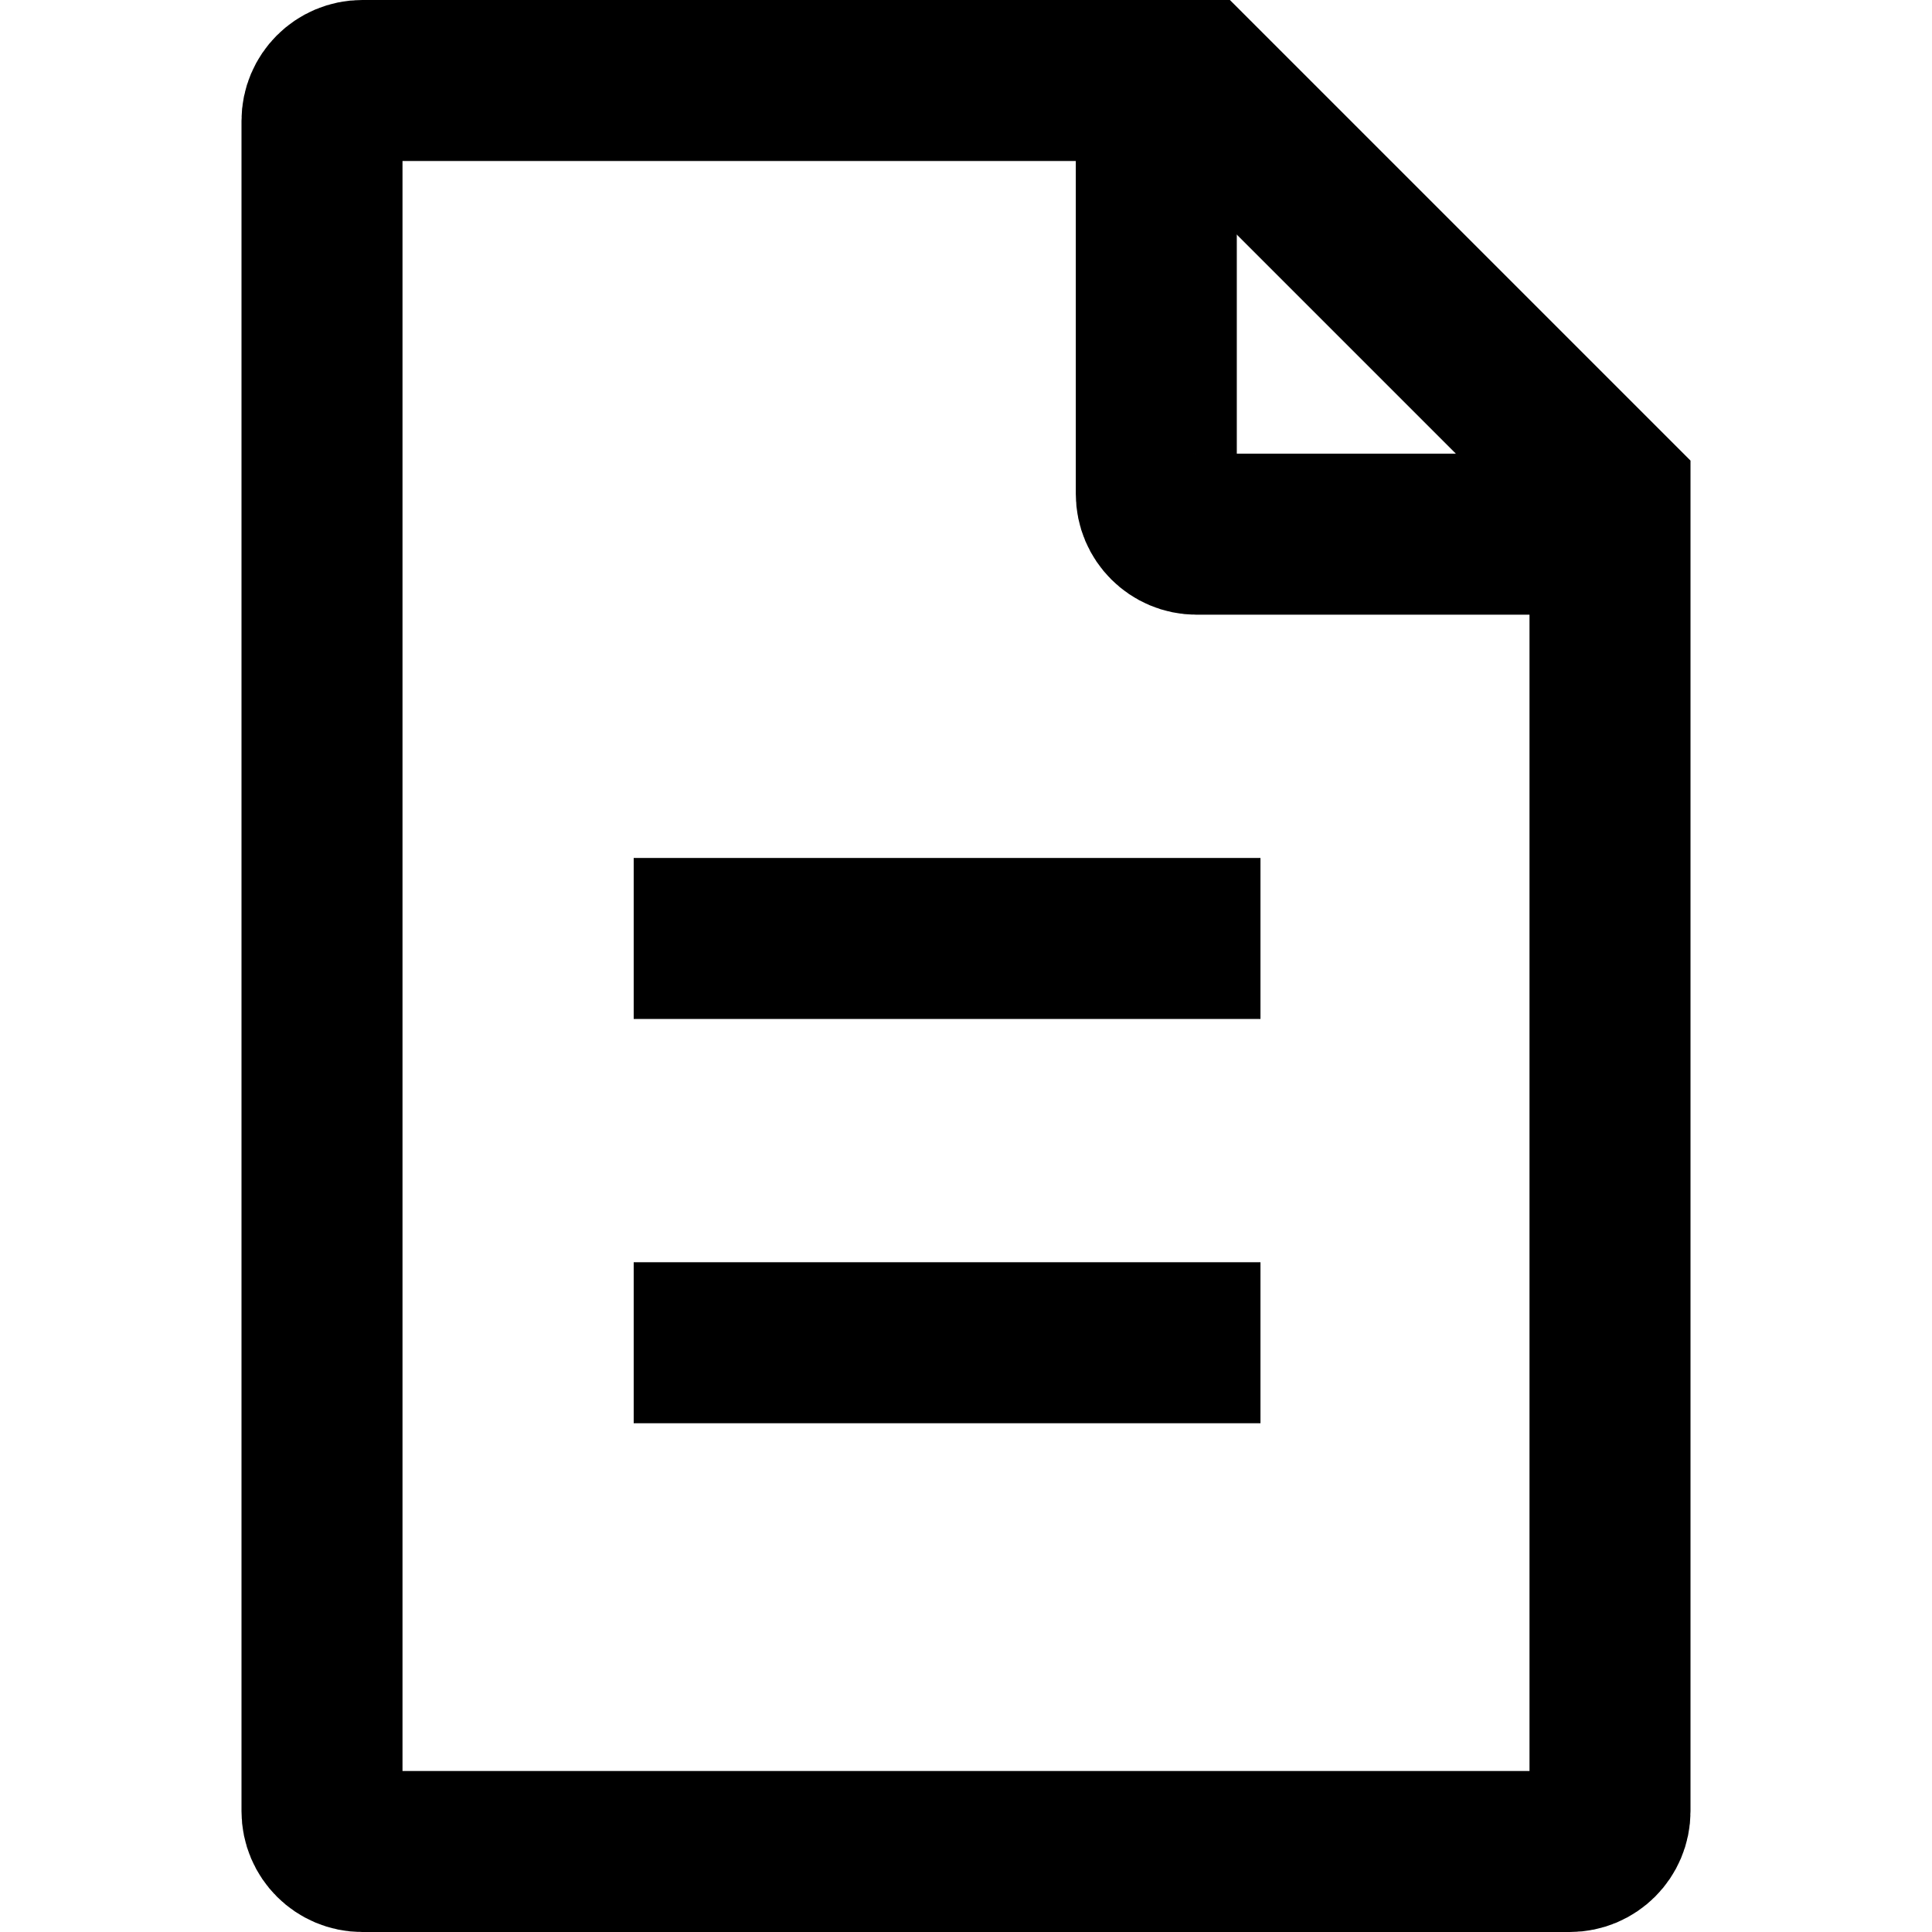 <?xml version="1.0" encoding="utf-8"?>
<!-- Generator: Adobe Illustrator 25.4.0, SVG Export Plug-In . SVG Version: 6.00 Build 0)  -->
<svg version="1.1" xmlns="http://www.w3.org/2000/svg" xmlns:xlink="http://www.w3.org/1999/xlink" x="0px" y="0px"
	 viewBox="0 0 12 12" style="enable-background:new 0 0 12 12;" xml:space="preserve">
<style type="text/css">
	.st0{fill:#005EA3;}
	.st1{fill:none;stroke:#000000;stroke-miterlimit:10;}
	.st2{fill-rule:evenodd;clip-rule:evenodd;fill:#0D6F08;}
	.st3{fill:#FFFFFF;}
	.st4{fill:#0072C6;}
	.st5{fill-rule:evenodd;clip-rule:evenodd;fill:#AD6503;}
	.st6{fill-rule:evenodd;clip-rule:evenodd;fill:#D53D3D;}
	.st7{fill-rule:evenodd;clip-rule:evenodd;fill:#5C5C5C;}
	.st8{fill:#D53D3D;}
	.st9{fill:#AD6503;}
	.st10{fill:#FFFFFF;stroke:#C4C4C4;stroke-miterlimit:10;}
	.st11{fill:none;}
	.st12{fill:none;stroke:#D3D3D3;}
	.st13{fill:none;stroke:#C4C4C4;stroke-width:0.9;stroke-miterlimit:10;}
	.st14{fill:#D3D3D3;}
	.st15{opacity:0.6;fill:#D3D3D3;}
	.st16{fill:none;stroke:#C4C4C4;stroke-miterlimit:10;}
	.st17{fill:#C4C4C4;}
</style>
<g >
</g>
<g >
	<g>
		<path class="st1" d="M9.75,3.318H7.432c-0.138,0-0.25-0.112-0.25-0.25V0.75"/>
		<path class="st1" d="M7.432,0.5L10,3.068l0,8.182c0,0.138-0.112,0.25-0.25,0.25h-7.5C2.112,11.5,2,11.388,2,11.25V0.75
			C2,0.612,2.112,0.5,2.25,0.5L7.432,0.5z"/>
		<line class="st1" x1="3.936" y1="5.829" x2="7.829" y2="5.829"/>
		<line class="st1" x1="3.936" y1="8.34" x2="7.829" y2="8.34"/>
	</g>
</g>
<g >
</g>
<g >
</g>
</svg>
